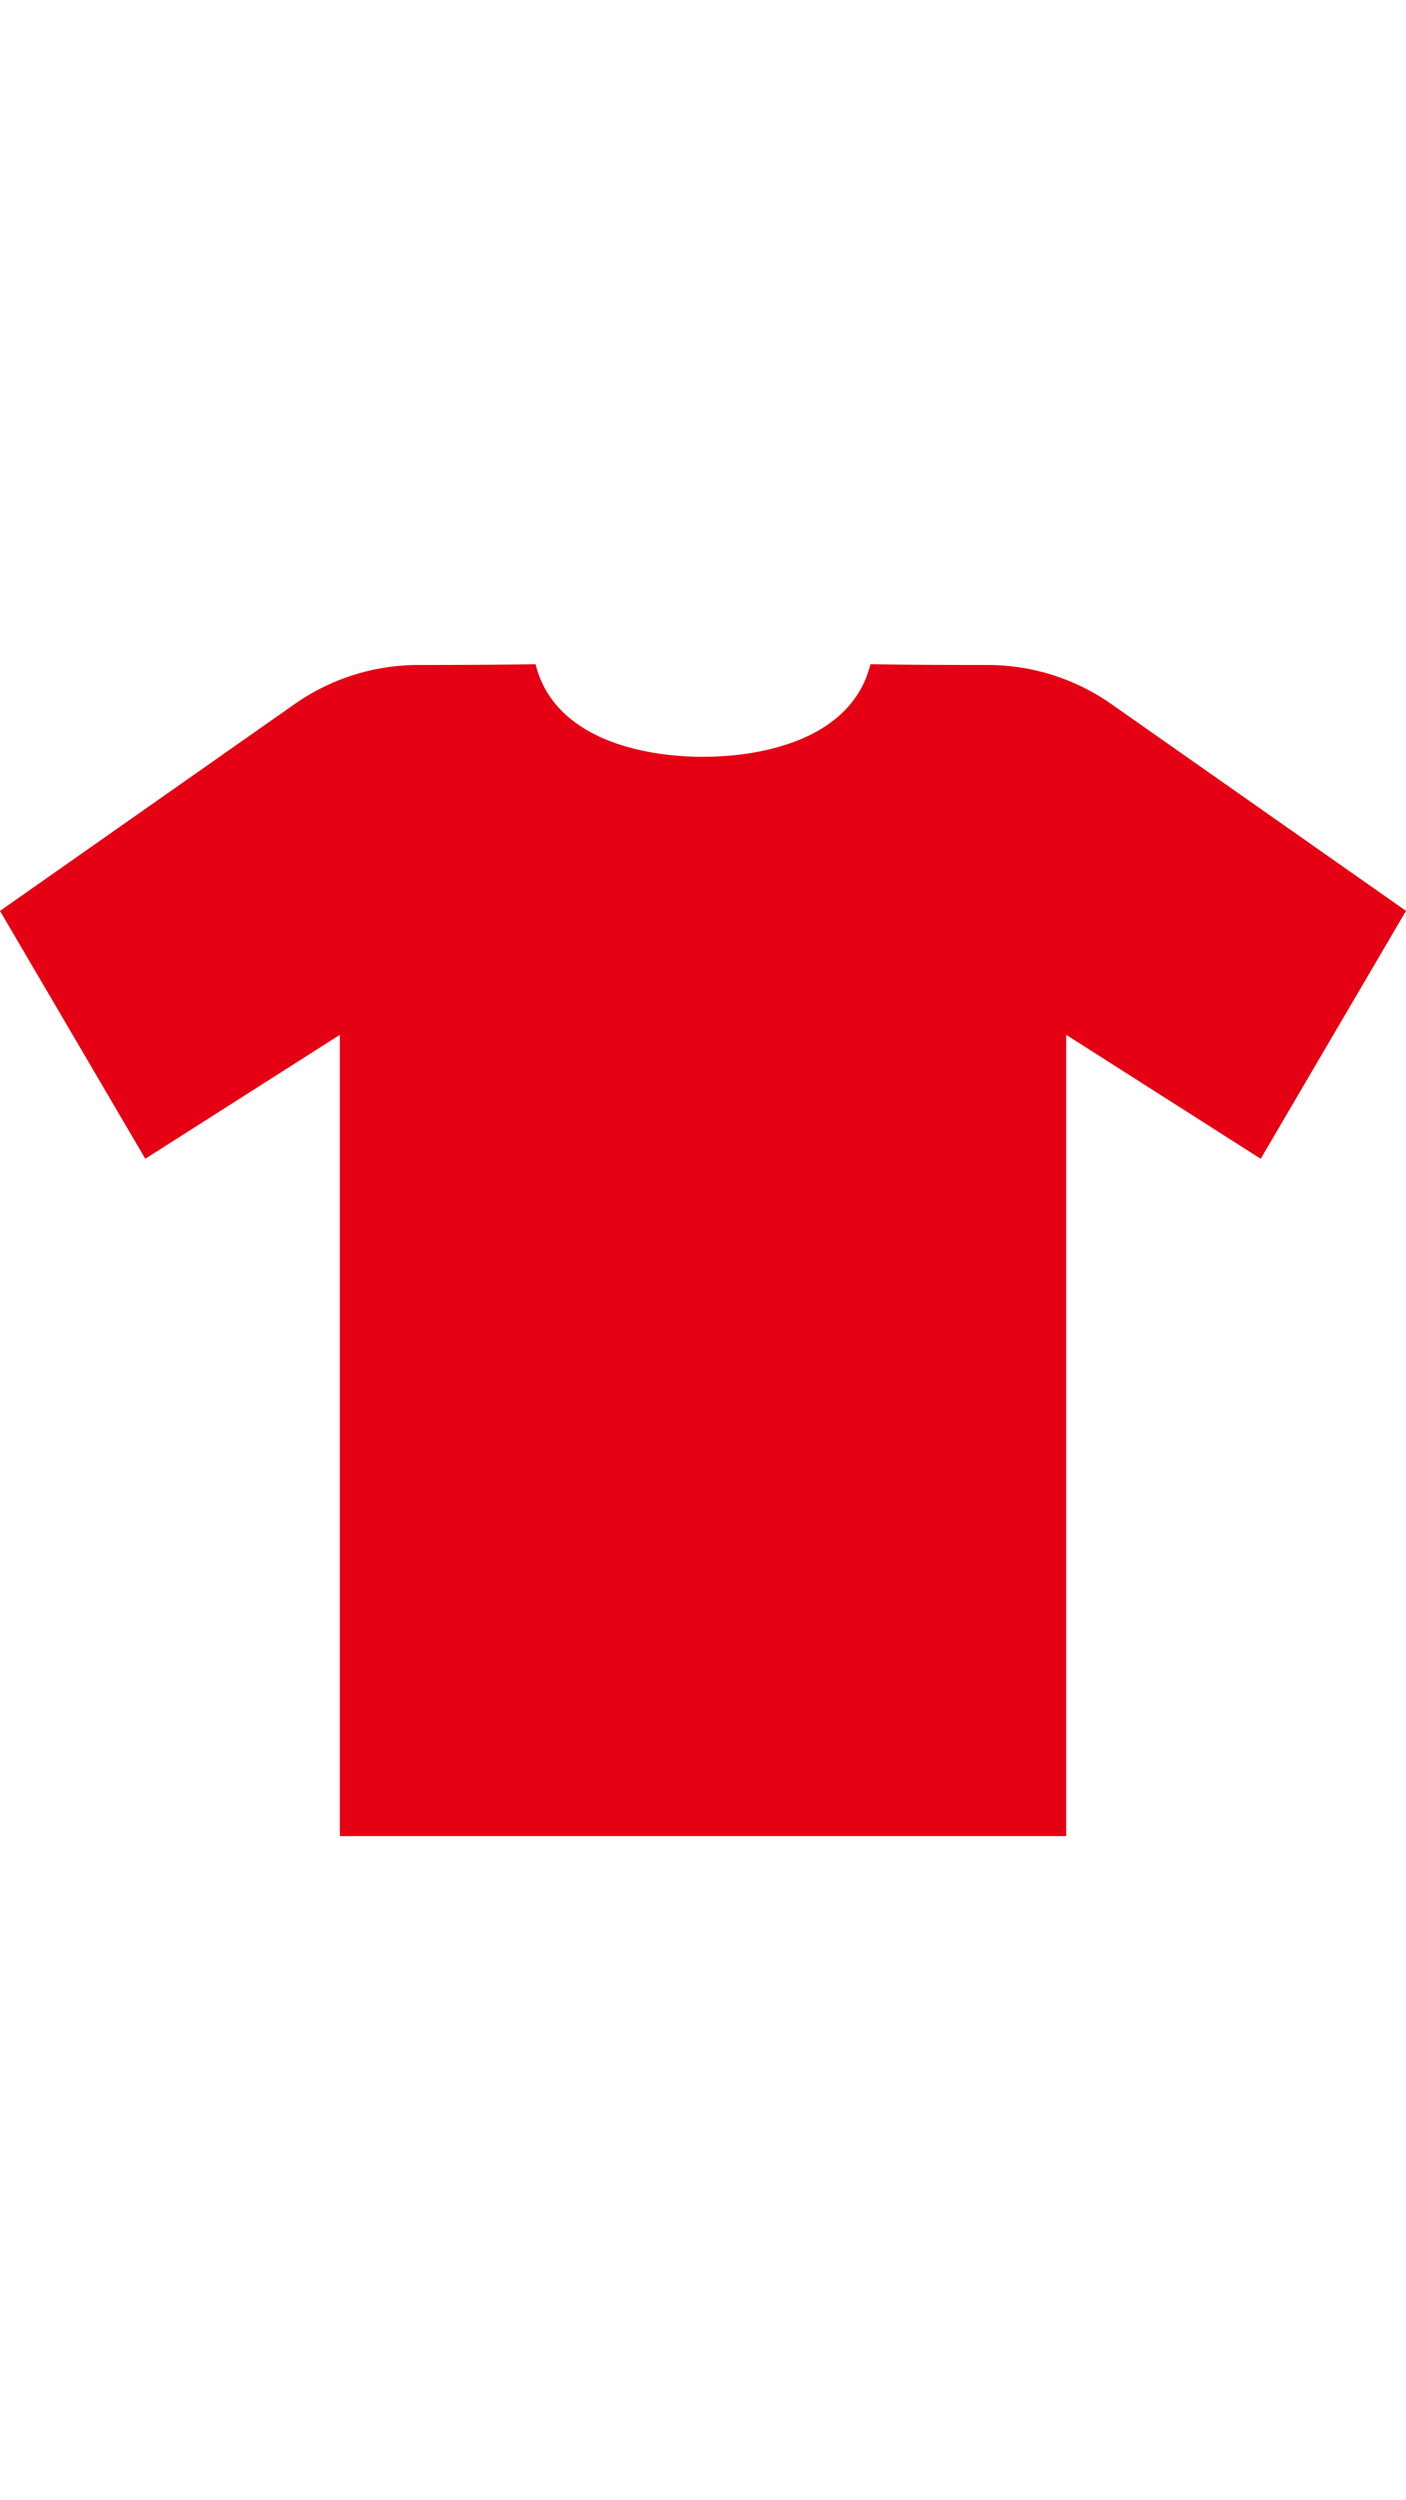 <svg viewBox="0 0 32 32" xmlns="http://www.w3.org/2000/svg" width="18" role="presentation" alt="" data-testid="TShirtIcon" size="18" color="currentColor"><path d="M7.735 29.333V11.101l-4.428 2.82L0 8.282l6.704-4.705a4.913 4.913 0 0 1 2.825-.891c.922 0 2.034-.005 2.66-.018.415 1.682 2.402 2.107 3.81 2.107 1.41 0 3.397-.425 3.812-2.107.626.013 1.738.019 2.66.018a4.906 4.906 0 0 1 2.825.891L32 8.281l-3.307 5.64-4.427-2.82v18.232H7.735z" fill="#E60013" fill-rule="evenodd"/></svg>